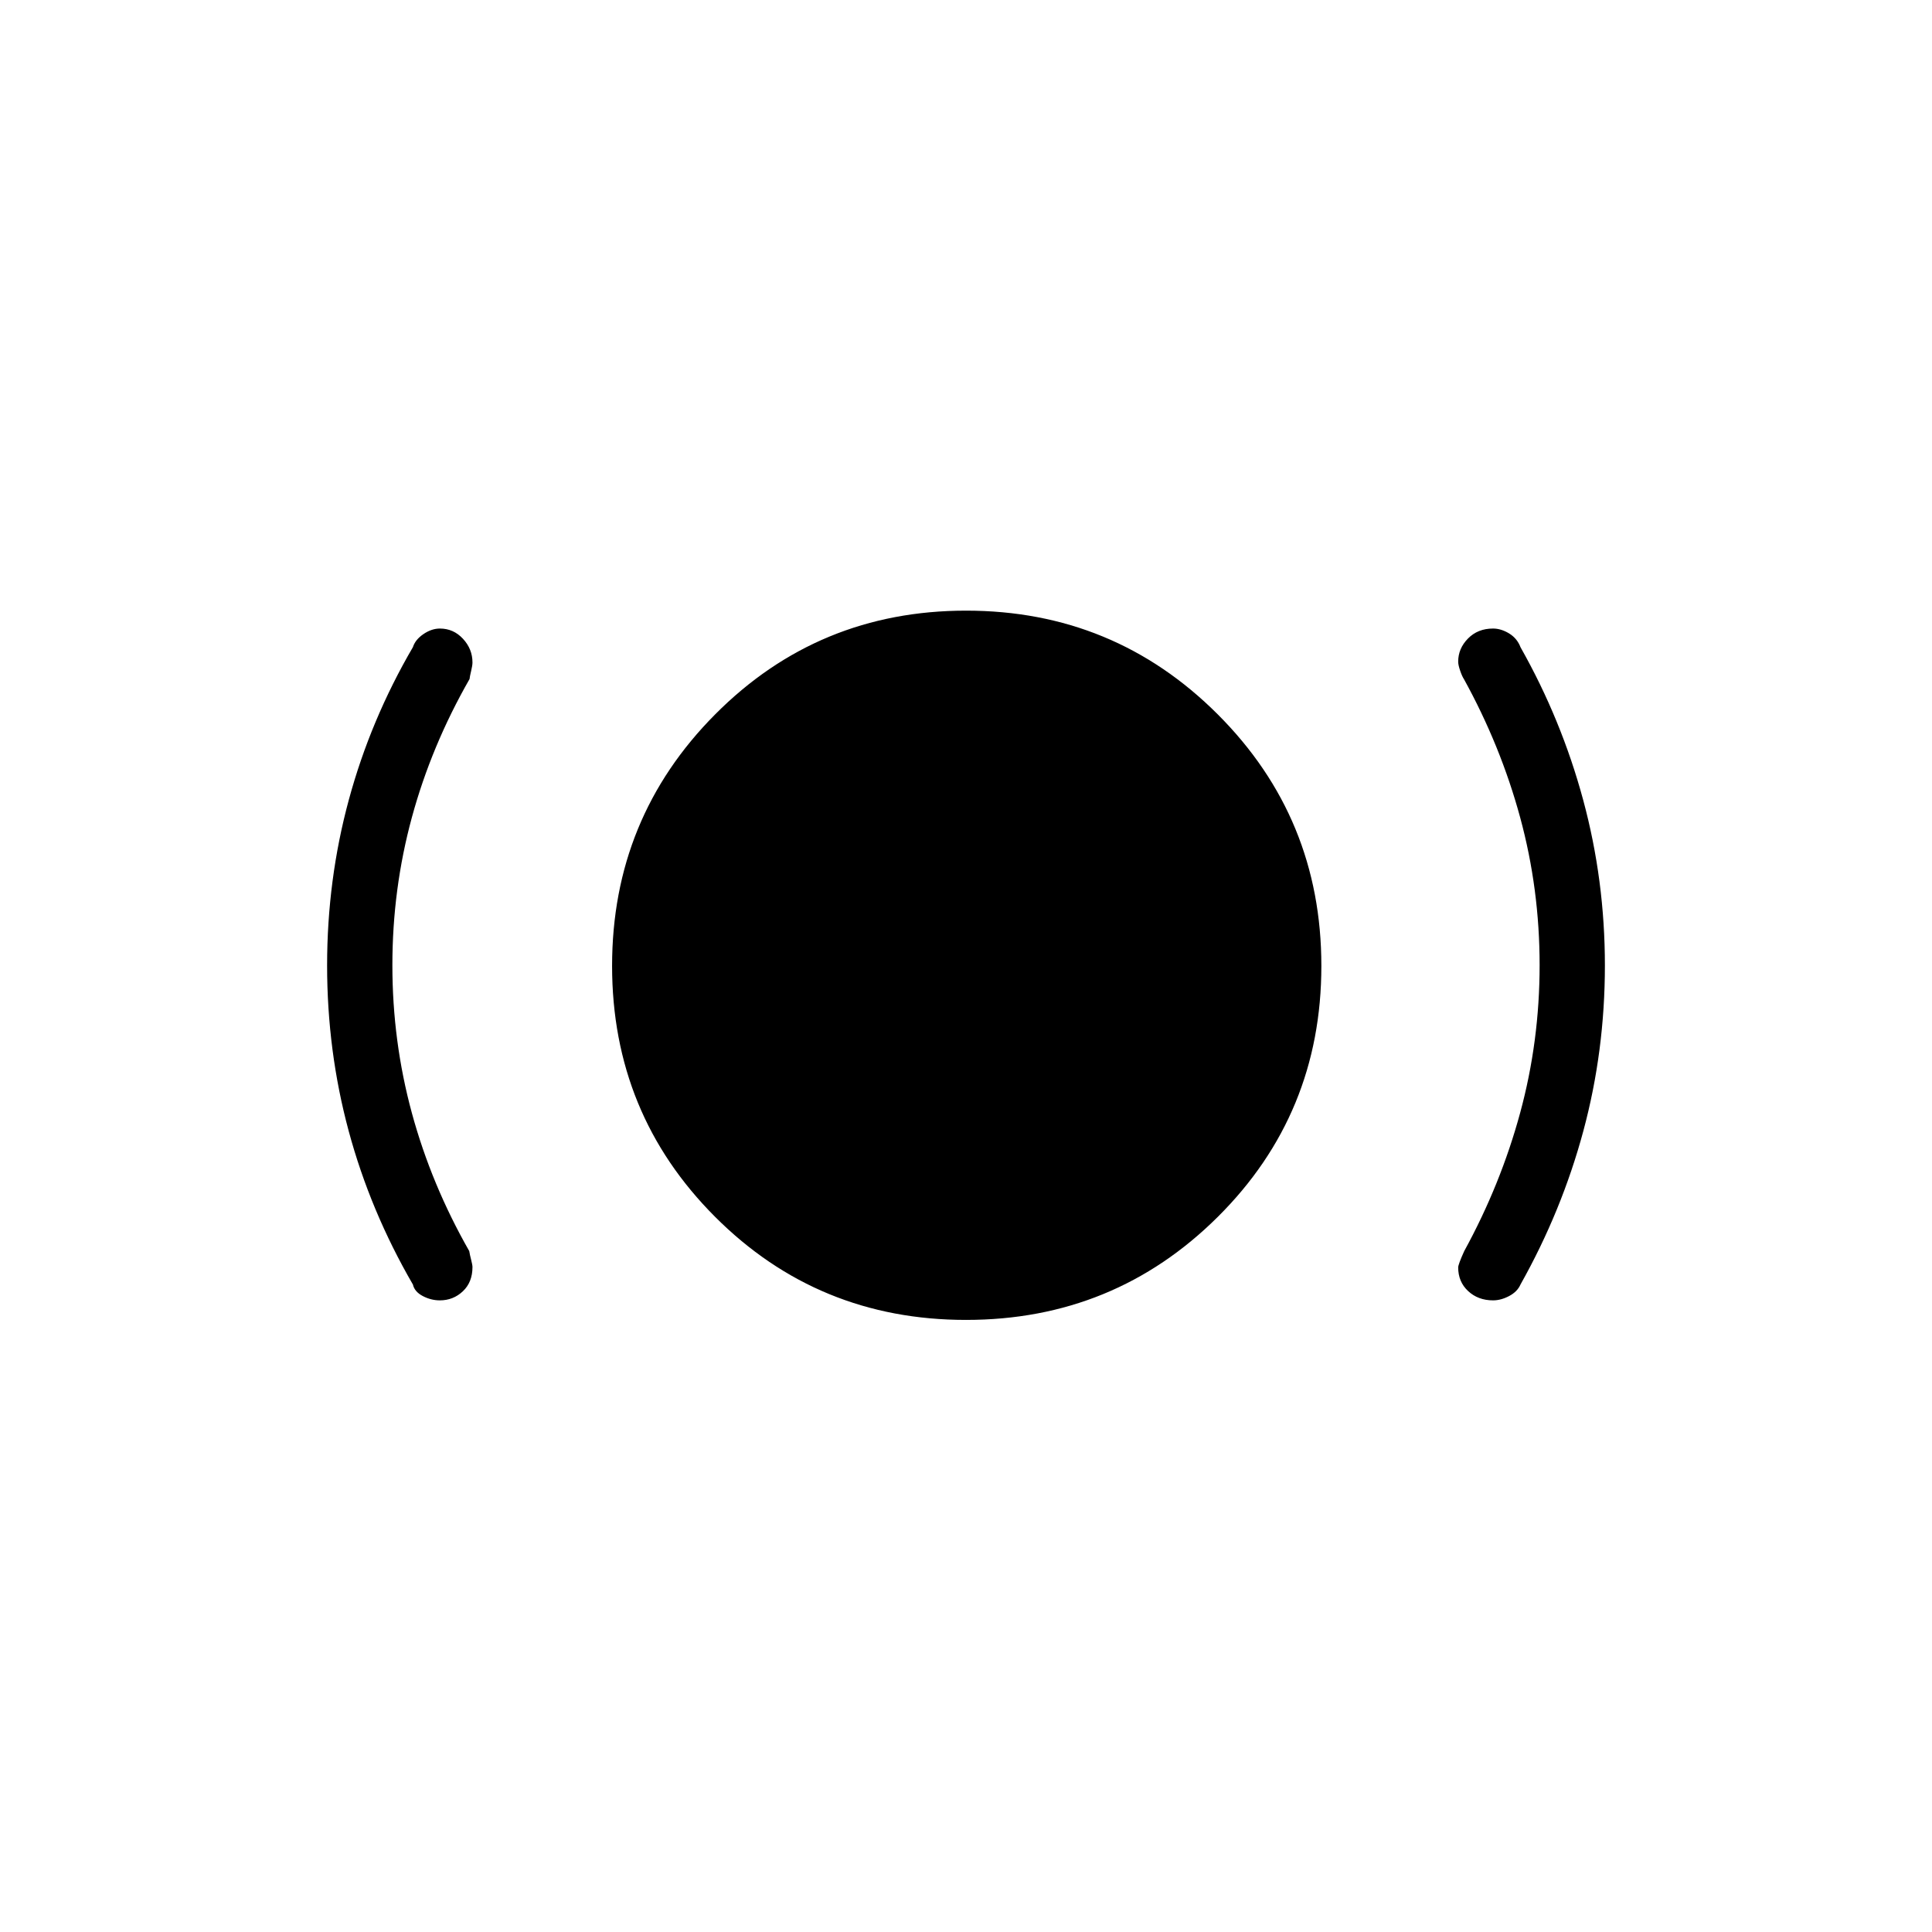 <svg xmlns="http://www.w3.org/2000/svg" height="40" viewBox="0 -960 960 960" width="40"><path d="M218.568-313.859q-4.432 0-8.513-2.154-4.081-2.154-4.879-5.698-21.228-36.639-31.933-76.358-10.705-39.719-10.705-82.217t10.782-82.264q10.782-39.766 31.856-75.893 1.168-3.711 5.219-6.474 4.05-2.763 8.191-2.763 6.755 0 11.469 5.091 4.714 5.091 4.714 11.759 0 1.483-.654 4.182-.654 2.699-.802 4.066-18.98 33.156-28.66 68.761-9.679 35.605-9.679 73.433 0 37.828 9.679 73.418 9.68 35.59 28.513 68.617.295 1.843.949 4.355.654 2.513.654 3.589 0 7.537-4.78 12.044-4.781 4.506-11.421 4.506Zm261.472 9.718q-73.553 0-124.726-51.231-51.173-51.23-51.173-124.685 0-73.456 51.231-124.988 51.23-51.532 124.685-51.532 73.456 0 124.988 51.492t51.532 125.045q0 73.553-51.492 124.726T480.04-304.141Zm261.878-9.718q-7.456 0-12.405-4.605-4.949-4.605-4.949-11.74 0-1.508 2.988-8.104 18.115-33.086 27.795-68.692 9.679-35.605 9.679-73.433 0-37.828-9.679-73.418-9.68-35.589-27.942-68.731-.866-1.269-1.854-4.128-.987-2.858-.987-4.534 0-6.518 4.872-11.477 4.872-4.959 12.452-4.959 3.976 0 7.974 2.43 3.997 2.429 5.68 6.866 20.356 36.012 31.138 75.912 10.782 39.901 10.782 82.186 0 42.517-10.705 82.254t-31.215 76.262q-1.565 3.603-5.647 5.757-4.082 2.154-7.977 2.154Z"/></svg>